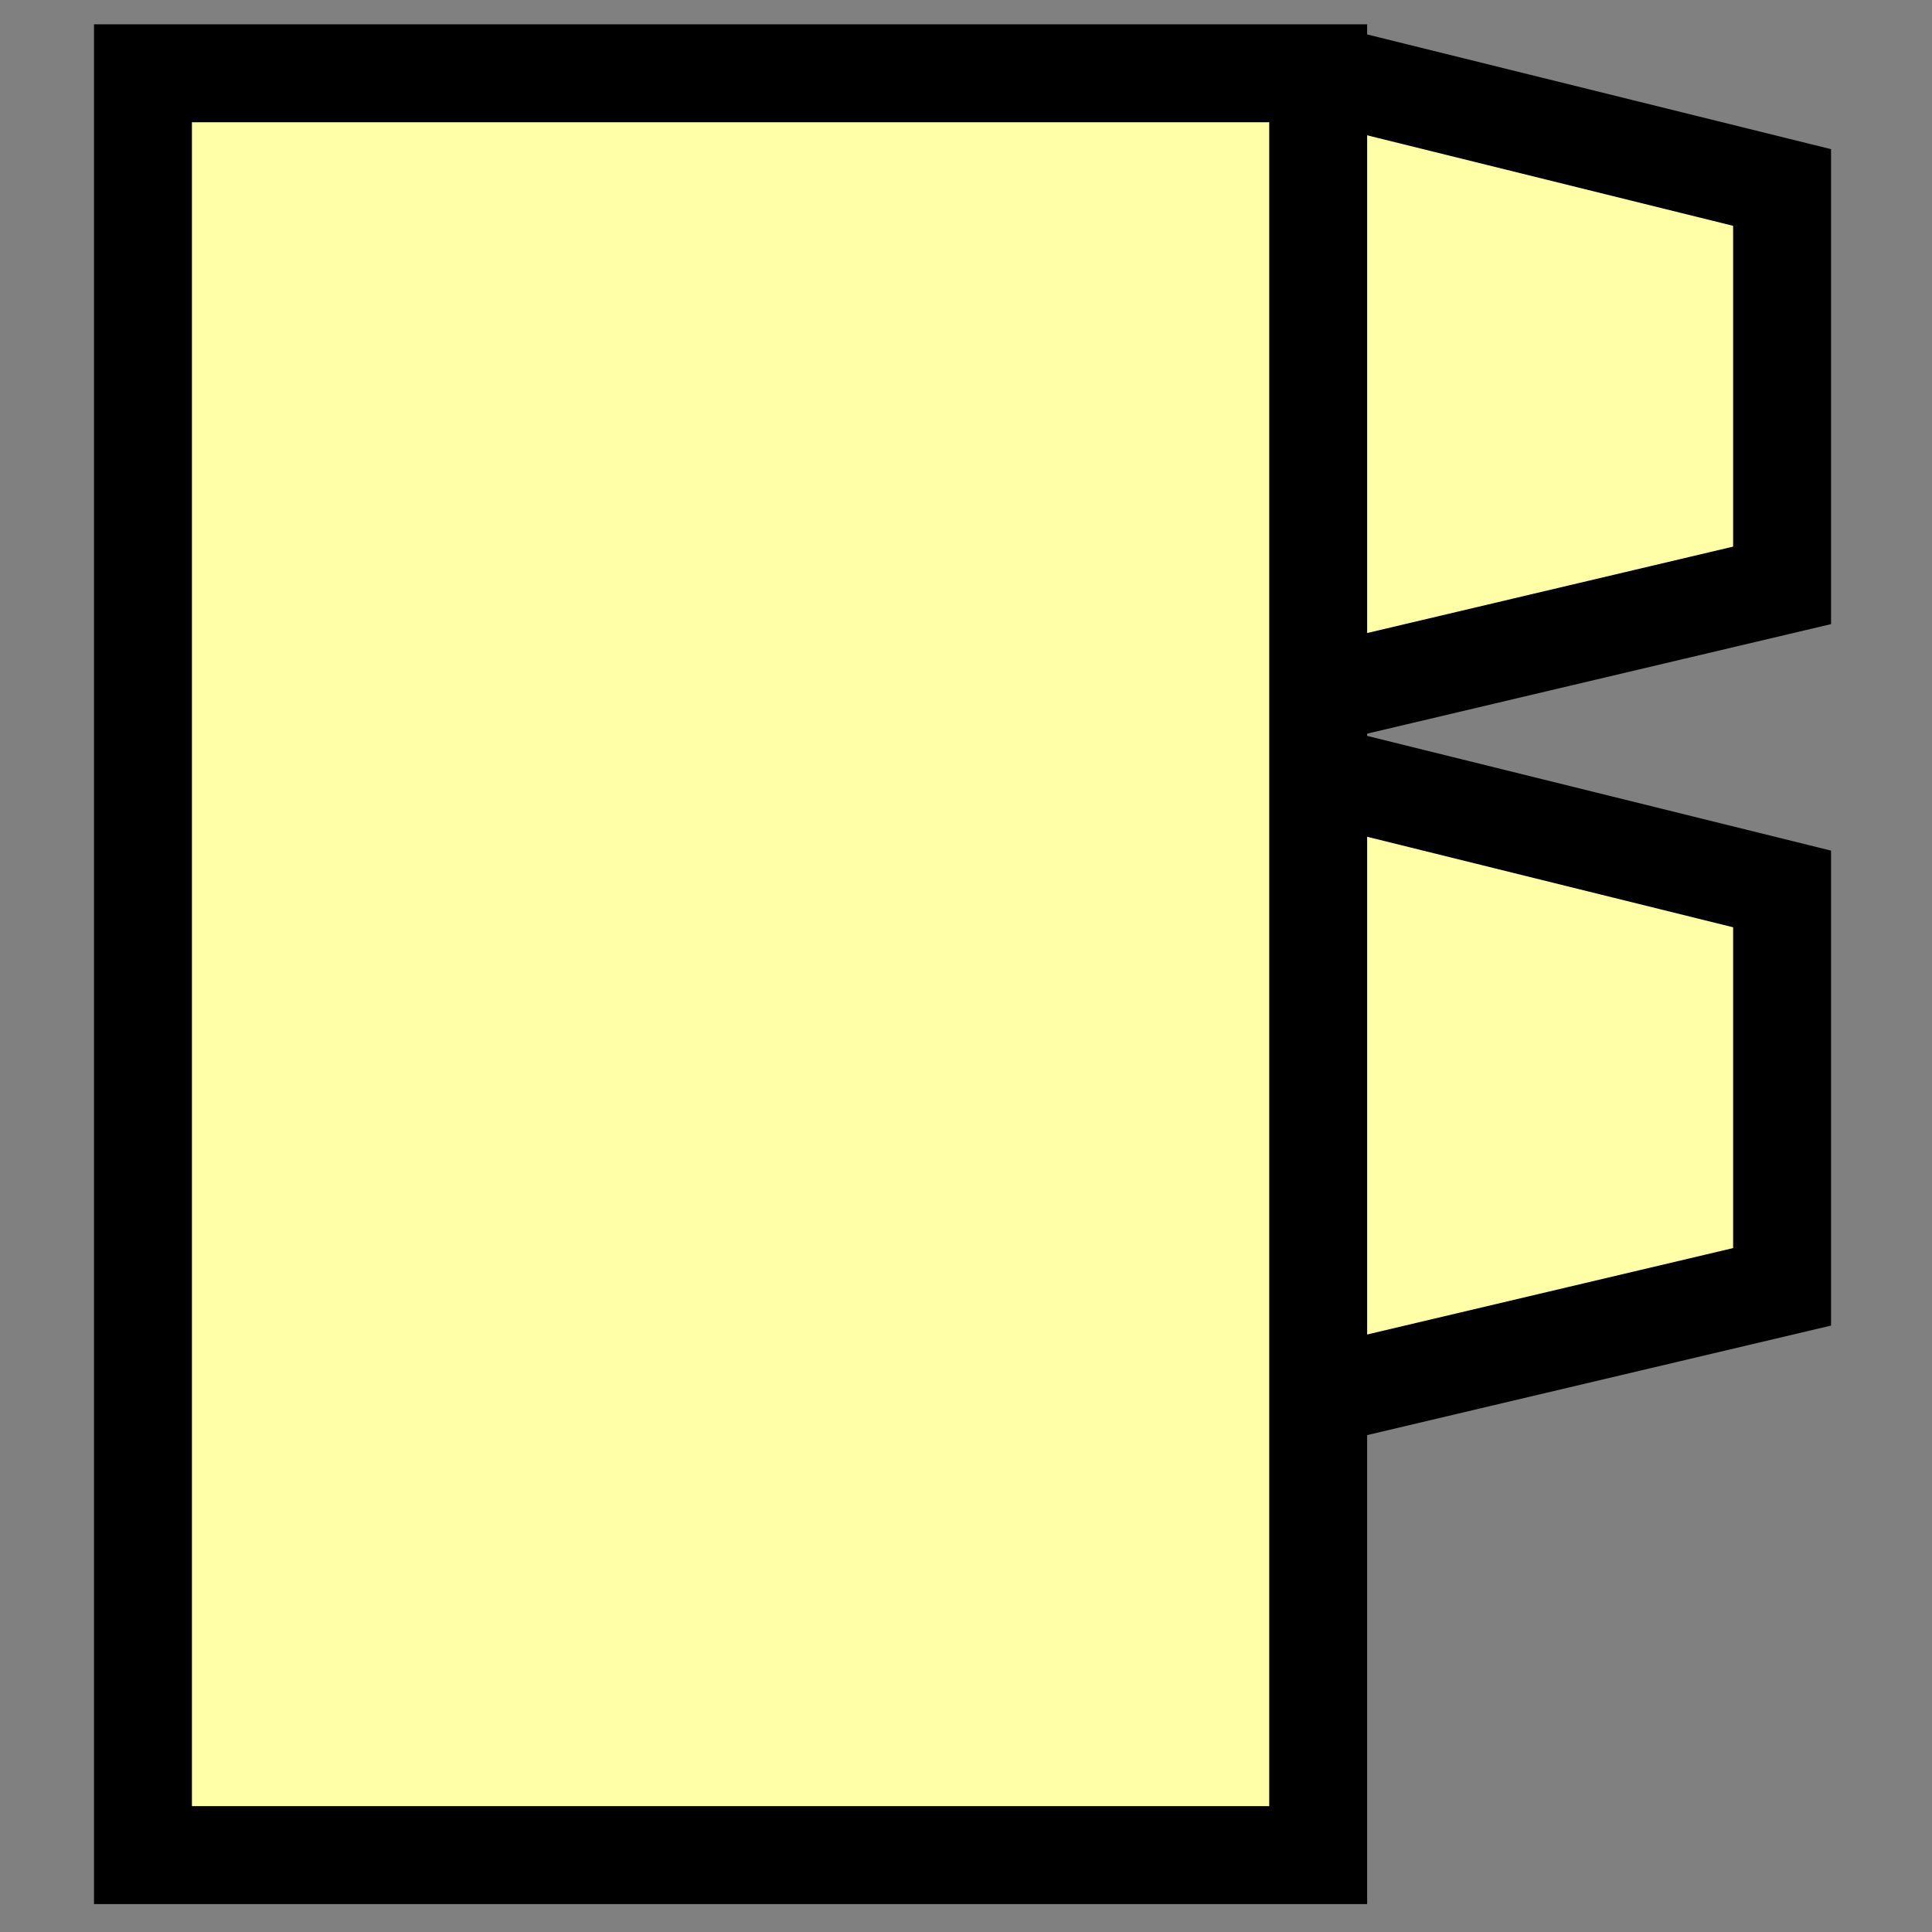<?xml version="1.0" encoding="UTF-8" standalone="no"?>
<!-- Created with Inkscape (http://www.inkscape.org/) -->
<svg
   xmlns:dc="http://purl.org/dc/elements/1.1/"
   xmlns:cc="http://creativecommons.org/ns#"
   xmlns:rdf="http://www.w3.org/1999/02/22-rdf-syntax-ns#"
   xmlns:svg="http://www.w3.org/2000/svg"
   xmlns="http://www.w3.org/2000/svg"
   xmlns:sodipodi="http://sodipodi.sourceforge.net/DTD/sodipodi-0.dtd"
   xmlns:inkscape="http://www.inkscape.org/namespaces/inkscape"
   width="32"
   height="32"
   id="svg2257"
   sodipodi:version="0.32"
   inkscape:version="0.46"
   version="1.0"
   sodipodi:docbase="/home/gpothier/eclipse/workbench-3.1/TOD/resources/tod/gui"
   sodipodi:docname="roleAspectInstanceSelection.svg"
   inkscape:output_extension="org.inkscape.output.svg.inkscape"
   inkscape:export-filename="/home/gpothier/eclipse/workbench-3.1/TOD/resources/tod/gui/roleAspectInstanceSelection.png"
   inkscape:export-xdpi="90"
   inkscape:export-ydpi="90">
  <rect width="100%" height="100%" fill="#808080" stroke="none"/>
  <defs
     id="defs2259">
    <inkscape:perspective
       sodipodi:type="inkscape:persp3d"
       inkscape:vp_x="0 : 9.5984516 : 1"
       inkscape:vp_y="0 : 1000 : 0"
       inkscape:vp_z="17.738392 : 9.5984516 : 1"
       inkscape:persp3d-origin="8.8691959 : 6.3989677 : 1"
       id="perspective3319" />
  </defs>
  <sodipodi:namedview
     id="base"
     pagecolor="#ffffff"
     bordercolor="#666666"
     borderopacity="1.0"
     gridtolerance="10000"
     guidetolerance="10"
     objecttolerance="10"
     inkscape:pageopacity="0.0"
     inkscape:pageshadow="2"
     inkscape:zoom="14.5625"
     inkscape:cx="16"
     inkscape:cy="16"
     inkscape:document-units="px"
     inkscape:current-layer="layer1"
     inkscape:window-width="783"
     inkscape:window-height="688"
     inkscape:window-x="891"
     inkscape:window-y="0"
     showgrid="false" />
  <g
     inkscape:label="Layer 1"
     inkscape:groupmode="layer"
     id="layer1"
     transform="translate(-366.131,-522.764)">
    <g
       style="fill:#feffa7;fill-opacity:1"
       transform="matrix(1.622,0,0,1.622,158.784,419.158)"
       id="g3410">
      <path
         sodipodi:nodetypes="cccc"
         style="fill:#feffa7;fill-opacity:1;fill-rule:evenodd;stroke:#000000;stroke-width:1px;stroke-linecap:butt;stroke-linejoin:miter;stroke-opacity:1"
         d="M 141.309,64.622 L 146.032,65.79 L 146.032,69.853 L 141.411,70.944"
         id="path3412" />
      <path
         sodipodi:nodetypes="cccc"
         style="fill:#feffa7;fill-opacity:1;fill-rule:evenodd;stroke:#000000;stroke-width:1px;stroke-linecap:butt;stroke-linejoin:miter;stroke-opacity:1"
         d="M 141.309,71.785 L 146.032,72.953 L 146.032,77.016 L 141.411,78.107"
         id="path3414" />
      <rect
         style="opacity:1;fill:#feffa7;fill-opacity:1;stroke:#000000;stroke-width:1;stroke-linecap:round;stroke-miterlimit:4;stroke-dasharray:none;stroke-dashoffset:0;stroke-opacity:1"
         id="rect3416"
         width="12.001"
         height="18.195"
         x="129.294"
         y="64.624" />
    </g>
  </g>
</svg>
